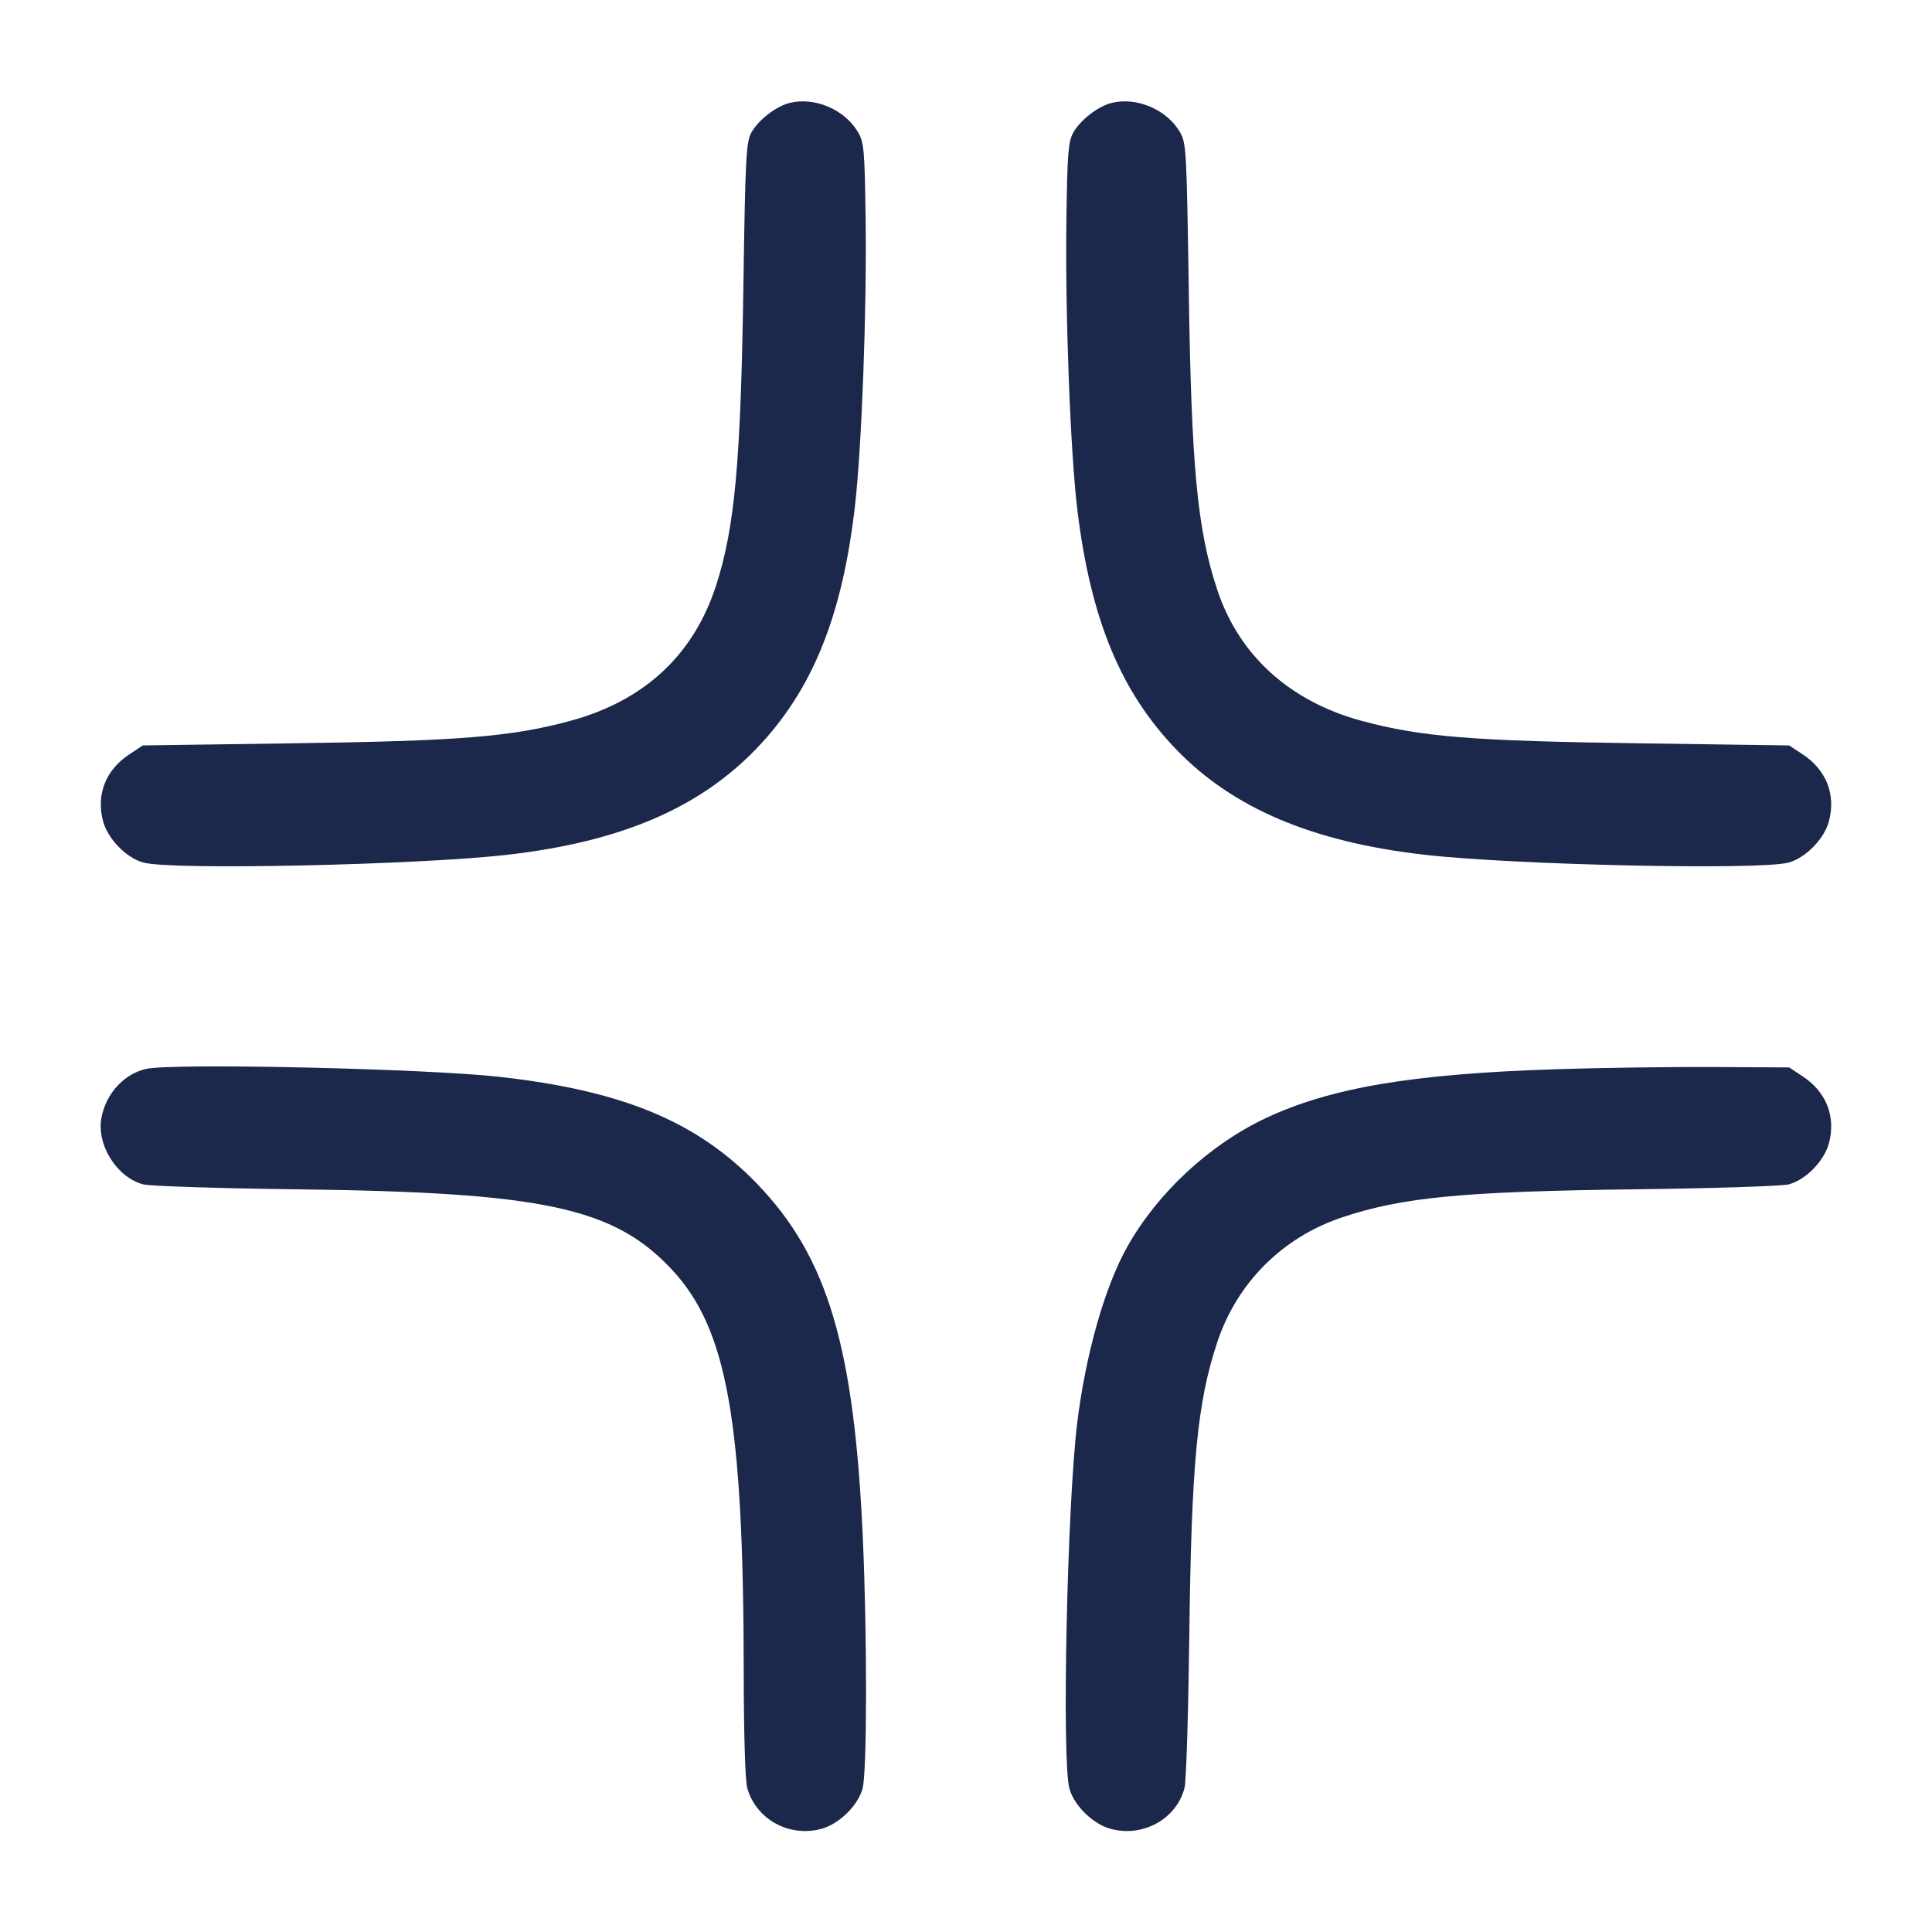 <svg width="24" height="24" viewBox="0 0 24 24" fill="none" xmlns="http://www.w3.org/2000/svg"><path d="M9.811 1.278 C 9.639 1.320,9.417 1.493,9.331 1.652 C 9.269 1.766,9.258 1.977,9.235 3.540 C 9.202 5.748,9.128 6.555,8.894 7.278 C 8.614 8.139,8.000 8.708,7.080 8.956 C 6.346 9.154,5.711 9.205,3.617 9.234 L 1.774 9.260 1.605 9.372 C 1.311 9.566,1.192 9.873,1.281 10.204 C 1.340 10.422,1.569 10.657,1.781 10.715 C 2.130 10.812,5.201 10.746,6.314 10.617 C 7.717 10.455,8.691 10.037,9.404 9.292 C 10.090 8.574,10.461 7.661,10.619 6.300 C 10.704 5.577,10.769 3.841,10.753 2.720 C 10.741 1.858,10.733 1.768,10.658 1.641 C 10.494 1.361,10.122 1.202,9.811 1.278 M13.811 1.278 C 13.639 1.320,13.417 1.493,13.330 1.652 C 13.270 1.762,13.258 1.918,13.247 2.740 C 13.231 3.903,13.297 5.631,13.384 6.340 C 13.550 7.695,13.924 8.599,14.616 9.314 C 15.317 10.040,16.300 10.457,17.686 10.617 C 18.799 10.746,21.870 10.812,22.219 10.715 C 22.431 10.657,22.660 10.422,22.719 10.204 C 22.808 9.873,22.689 9.566,22.395 9.372 L 22.226 9.260 20.383 9.234 C 18.289 9.205,17.654 9.154,16.920 8.956 C 16.023 8.714,15.393 8.144,15.122 7.329 C 14.873 6.580,14.799 5.804,14.767 3.580 C 14.741 1.864,14.736 1.774,14.658 1.641 C 14.494 1.361,14.122 1.202,13.811 1.278 M1.811 13.279 C 1.536 13.344,1.316 13.587,1.260 13.885 C 1.197 14.222,1.453 14.629,1.781 14.713 C 1.869 14.735,2.721 14.762,3.680 14.774 C 6.745 14.811,7.623 14.998,8.345 15.770 C 9.034 16.507,9.237 17.646,9.239 20.800 C 9.240 21.541,9.257 22.121,9.282 22.209 C 9.390 22.599,9.802 22.827,10.202 22.719 C 10.422 22.660,10.656 22.432,10.715 22.219 C 10.771 22.018,10.773 20.338,10.719 19.120 C 10.613 16.729,10.282 15.618,9.407 14.708 C 8.660 13.932,7.737 13.549,6.207 13.377 C 5.285 13.274,2.129 13.203,1.811 13.279 M19.340 13.282 C 17.545 13.339,16.525 13.511,15.715 13.894 C 15.021 14.223,14.380 14.819,14.005 15.485 C 13.724 15.983,13.486 16.823,13.381 17.680 C 13.256 18.712,13.188 21.872,13.285 22.219 C 13.344 22.432,13.578 22.660,13.798 22.719 C 14.199 22.828,14.618 22.594,14.715 22.208 C 14.736 22.127,14.762 21.277,14.774 20.320 C 14.800 18.180,14.872 17.423,15.122 16.671 C 15.367 15.935,15.932 15.370,16.671 15.123 C 17.418 14.872,18.178 14.800,20.320 14.774 C 21.279 14.762,22.131 14.735,22.219 14.713 C 22.429 14.659,22.659 14.425,22.719 14.204 C 22.808 13.873,22.689 13.566,22.395 13.372 L 22.226 13.260 21.283 13.255 C 20.764 13.252,19.890 13.264,19.340 13.282 " fill="#1C274C" stroke="none" fill-rule="evenodd"></path></svg>